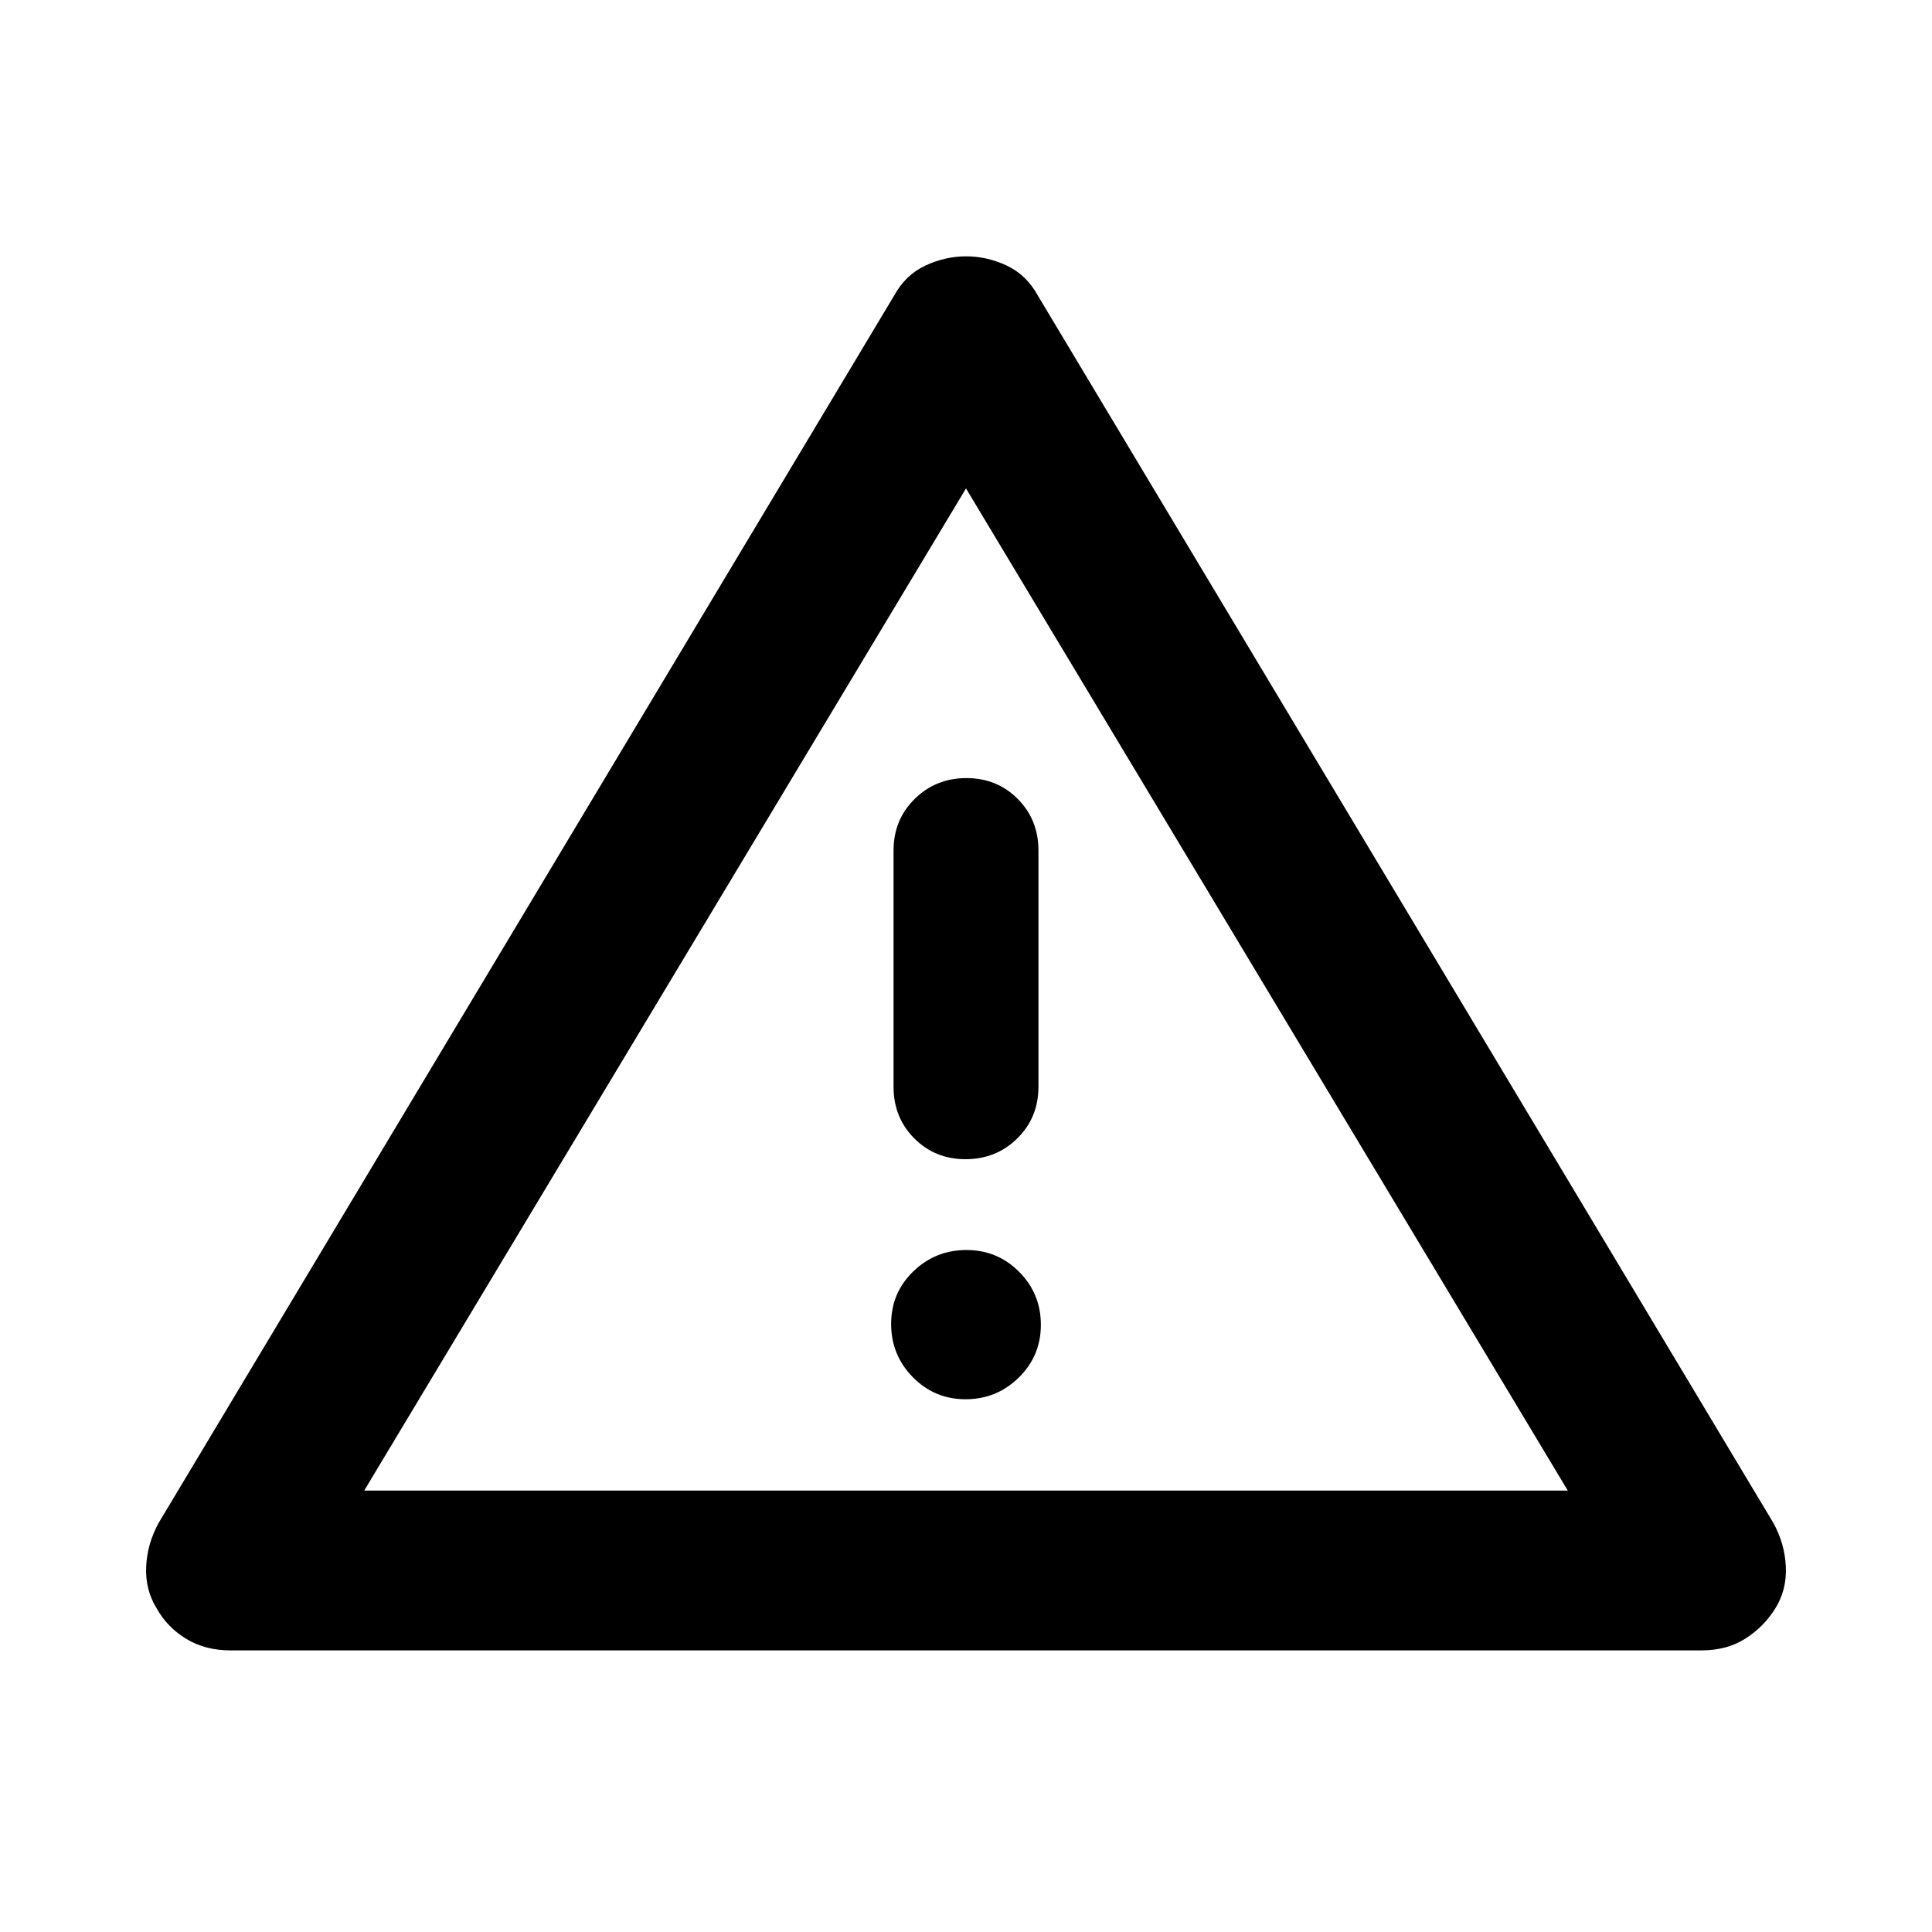 <svg xmlns="http://www.w3.org/2000/svg" height="20" viewBox="0 -960 960 960" width="20"><path d="M114.54-139.93q-12.58 0-22.02-5.74-9.43-5.74-14.67-15.13-5.72-9.2-5.22-20.66t6.22-21.84L444.22-813q5.71-10.43 15.58-15.03 9.87-4.6 20.25-4.6t20.2 4.6q9.82 4.6 15.53 15.03l365.37 609.7q5.72 10.38 6.22 21.84.5 11.46-5.22 20.66-5.72 9.19-14.91 15.03-9.2 5.84-21.78 5.84H114.54Zm66.44-79.42h598.04L480-717.3 180.98-219.35Zm298.81-45.37q15.45 0 26.43-10.77 10.98-10.76 10.98-26.21 0-15.45-10.77-26.31t-26.22-10.86q-15.45 0-26.43 10.65t-10.98 26.1q0 15.45 10.77 26.42 10.77 10.98 26.22 10.98Zm0-119.28q15.21 0 25.71-10.35T516-420v-117.37q0-15.3-10.29-25.65-10.29-10.35-25.5-10.35t-25.71 10.35Q444-552.67 444-537.37V-420q0 15.3 10.29 25.65Q464.58-384 479.79-384Zm.21-84.33Z"/></svg>